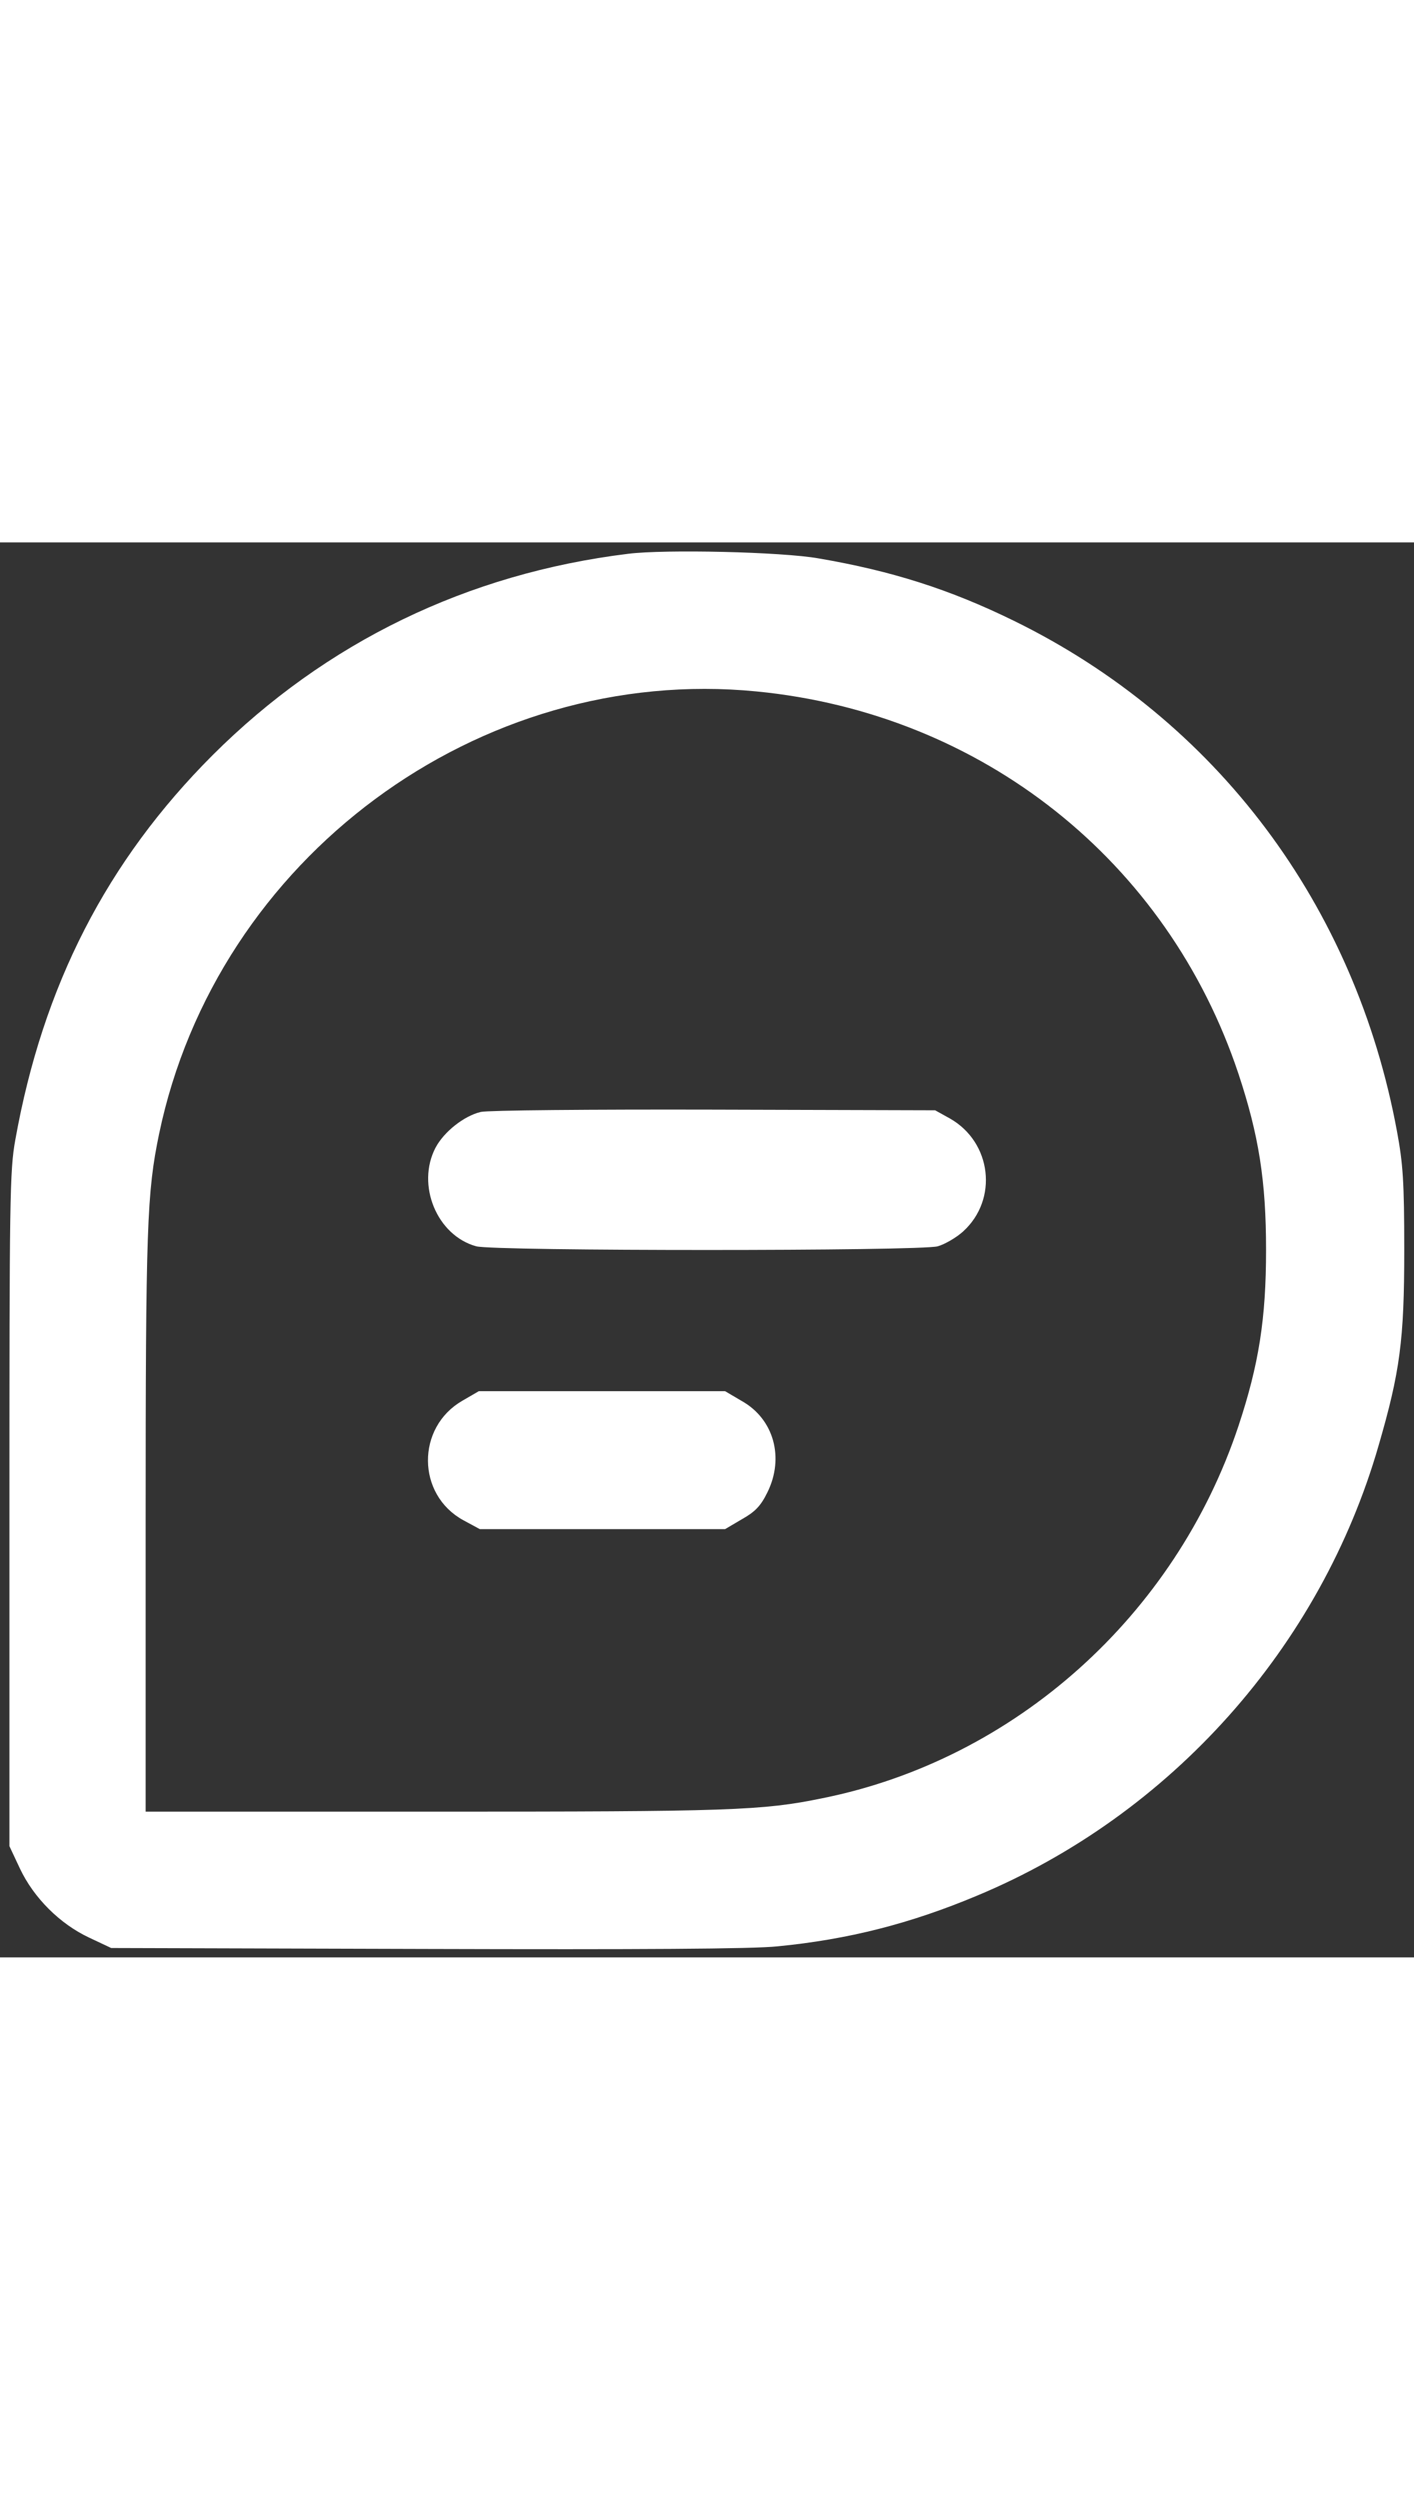 <svg width="30" height="53" viewBox="0 0 53 53" fill="none" xmlns="http://www.w3.org/2000/svg">
<rect x="0" y="0" width="53" height="53" fill="#333333" stroke="none"/>
<path d="M23.547 0.426C17.518 1.165 12.214 3.736 7.969 7.969C4.007 11.931 1.608 16.595 0.574 22.378C0.365 23.51 0.353 24.654 0.353 36.221V48.833L0.746 49.67C1.263 50.765 2.235 51.737 3.33 52.254L4.167 52.648L15.979 52.684C23.953 52.709 28.235 52.684 29.145 52.586C31.791 52.328 34.117 51.737 36.614 50.691C43.886 47.664 49.498 41.377 51.675 33.821C52.475 31.065 52.635 29.884 52.635 26.5C52.635 23.953 52.586 23.264 52.364 22.07C50.802 13.592 45.597 6.653 38.005 2.937C35.593 1.755 33.415 1.066 30.684 0.599C29.305 0.353 24.925 0.254 23.547 0.426ZM28.358 5.582C36.811 6.407 43.764 11.931 46.421 19.905C47.184 22.206 47.455 23.916 47.455 26.5C47.455 29.084 47.184 30.794 46.421 33.095C44.059 40.195 38.042 45.585 30.831 47.037C28.567 47.504 27.361 47.541 16.275 47.541H5.459V36.725C5.459 25.627 5.508 24.347 5.963 22.157C8.117 11.833 17.936 4.561 28.358 5.582Z" fill="white"/>
<path d="M18.022 21.332C17.395 21.48 16.644 22.07 16.324 22.673C15.598 24.064 16.373 25.959 17.85 26.365C18.502 26.549 34.51 26.549 35.15 26.365C35.409 26.291 35.839 26.045 36.098 25.811C37.427 24.605 37.168 22.464 35.605 21.578L35.052 21.271L26.746 21.246C22.181 21.234 18.256 21.271 18.022 21.332Z" fill="white"/>
<path d="M17.333 32.148C15.598 33.145 15.61 35.667 17.37 36.627L17.985 36.959H22.575H27.177L27.804 36.59C28.309 36.307 28.518 36.085 28.764 35.581C29.404 34.289 29.01 32.837 27.804 32.16L27.177 31.791H22.562H17.948L17.333 32.148Z" fill="white"/>
</svg>
